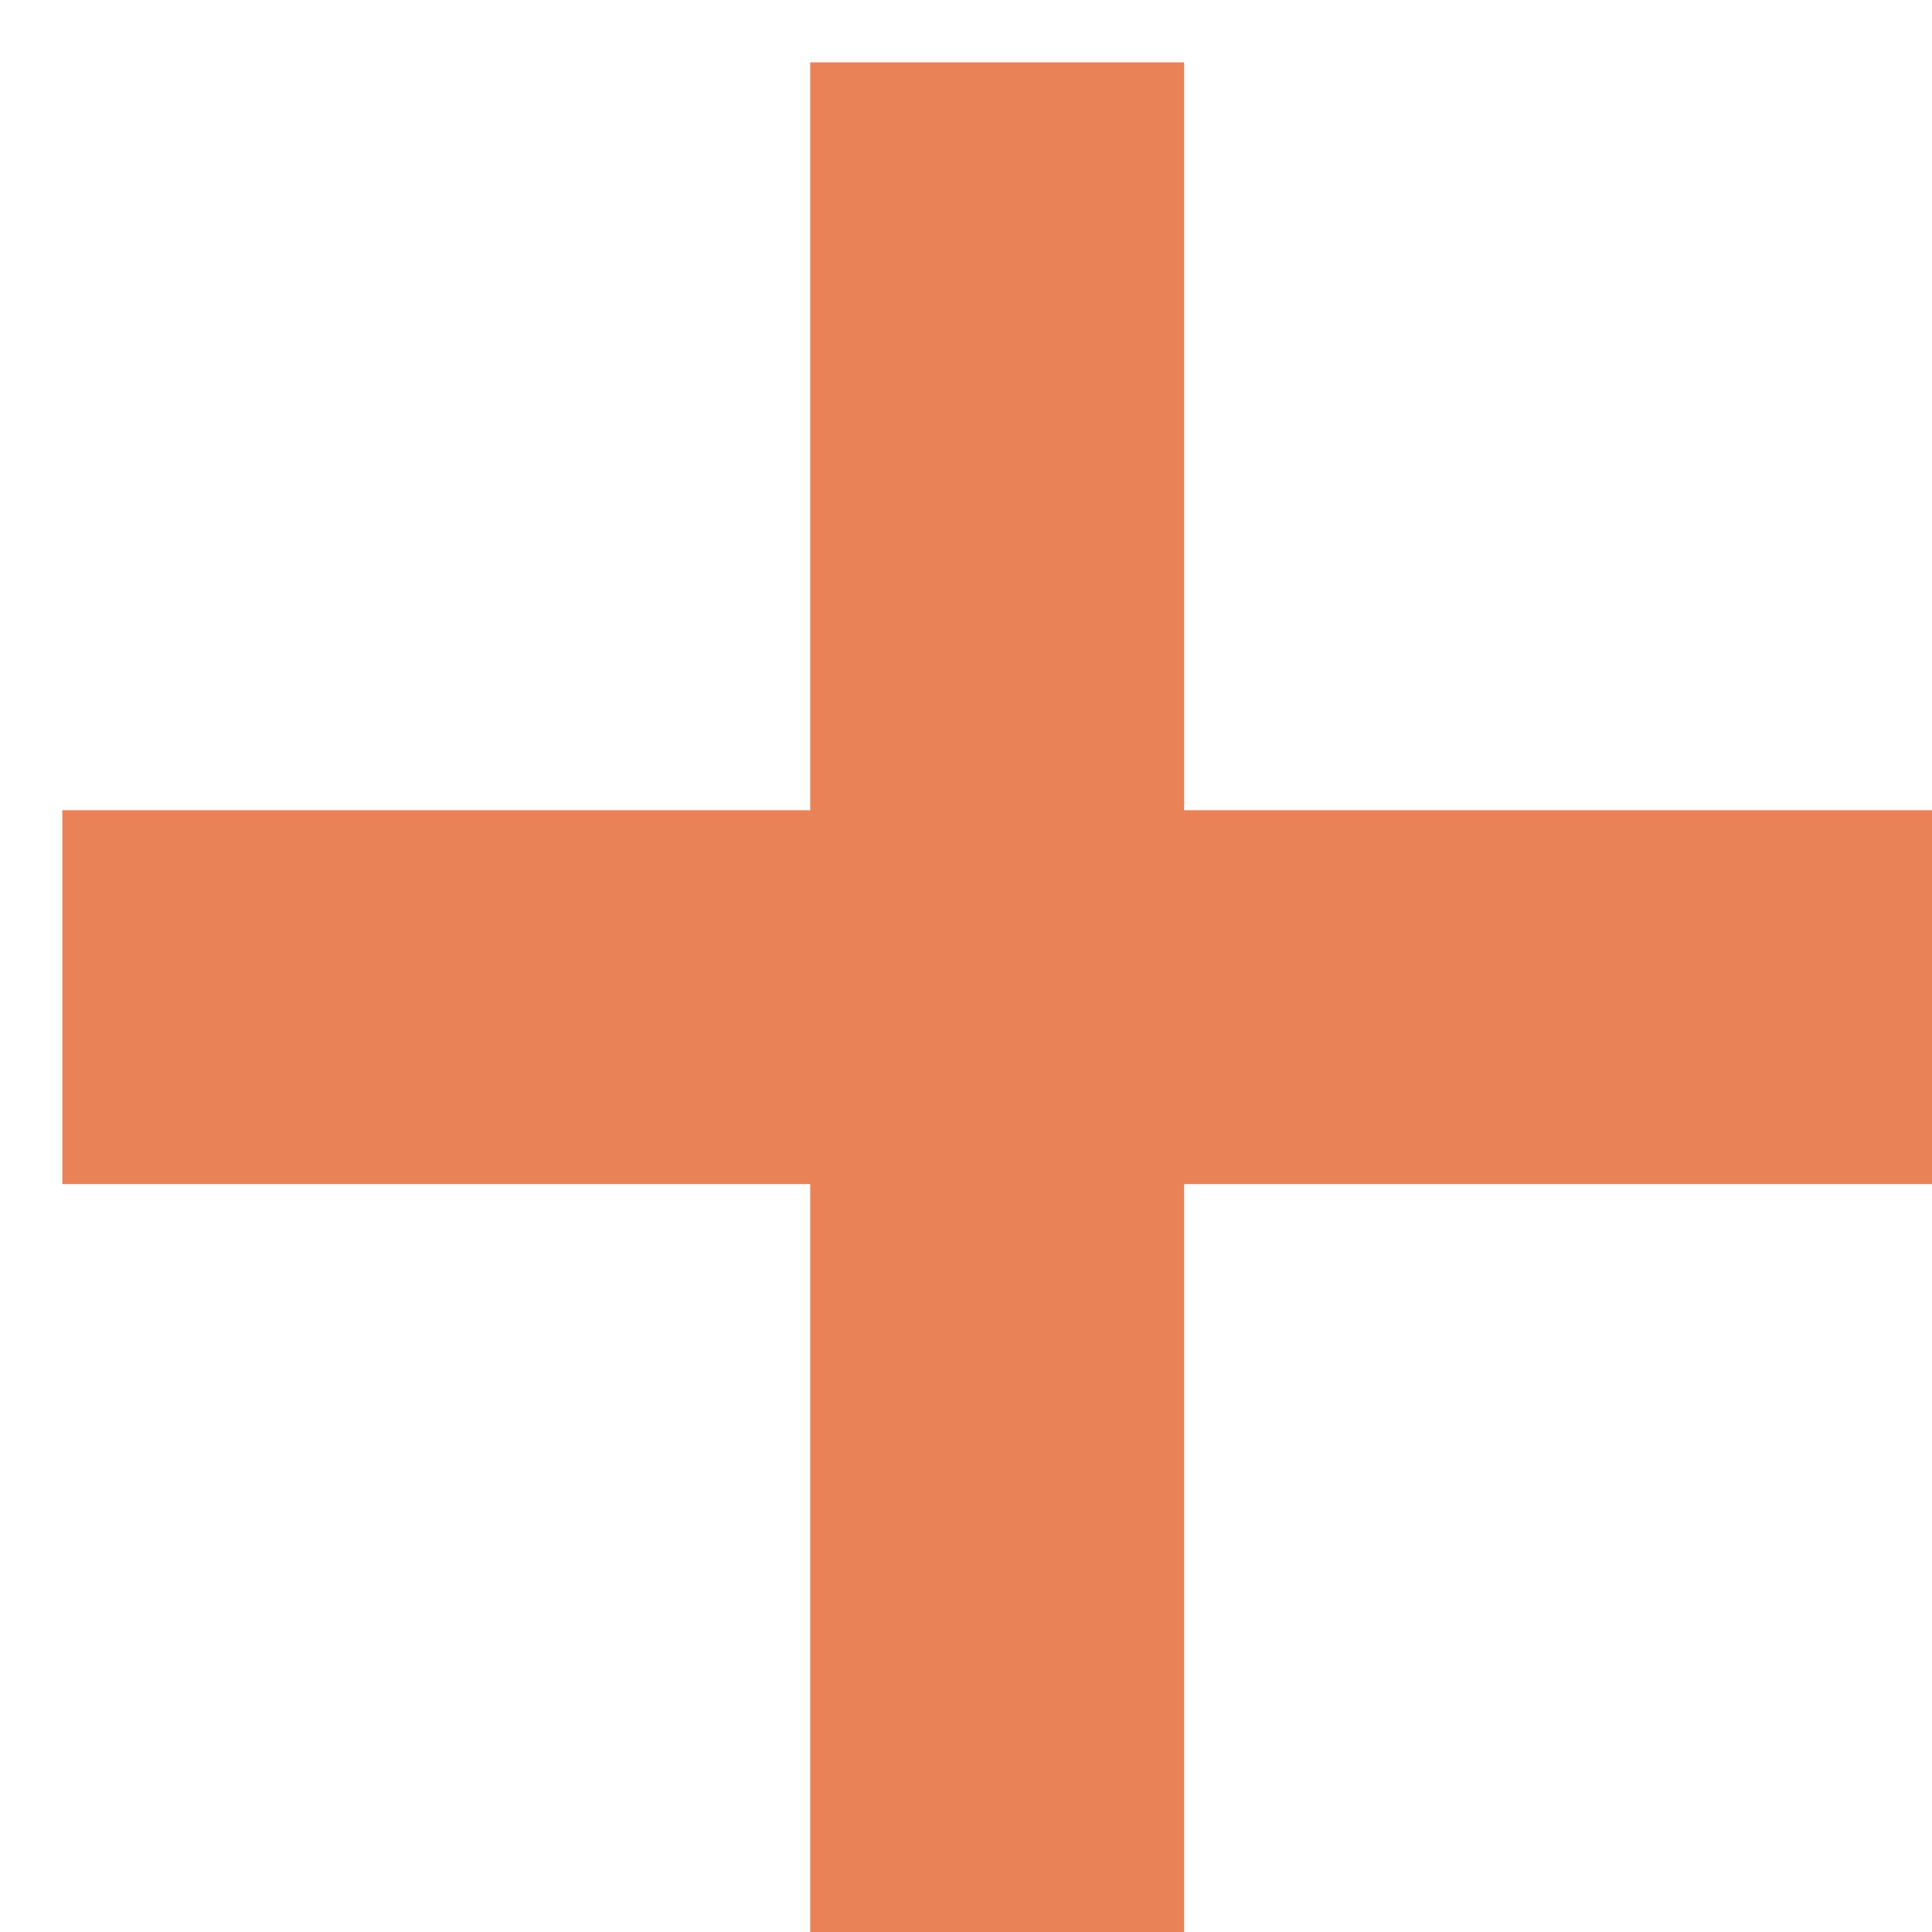 <svg version="1.2" xmlns="http://www.w3.org/2000/svg" viewBox="0 0 31 31" width="31" height="31">
	<title>Rectangle 6 copy 2</title>
	<style>
		.s0 { fill: #e98357 } 
	</style>
	<path id="Rectangle 6 copy 2" class="s0" d="m13 1h6v30h-6zm-12 12h30v6h-30z" />
</svg>